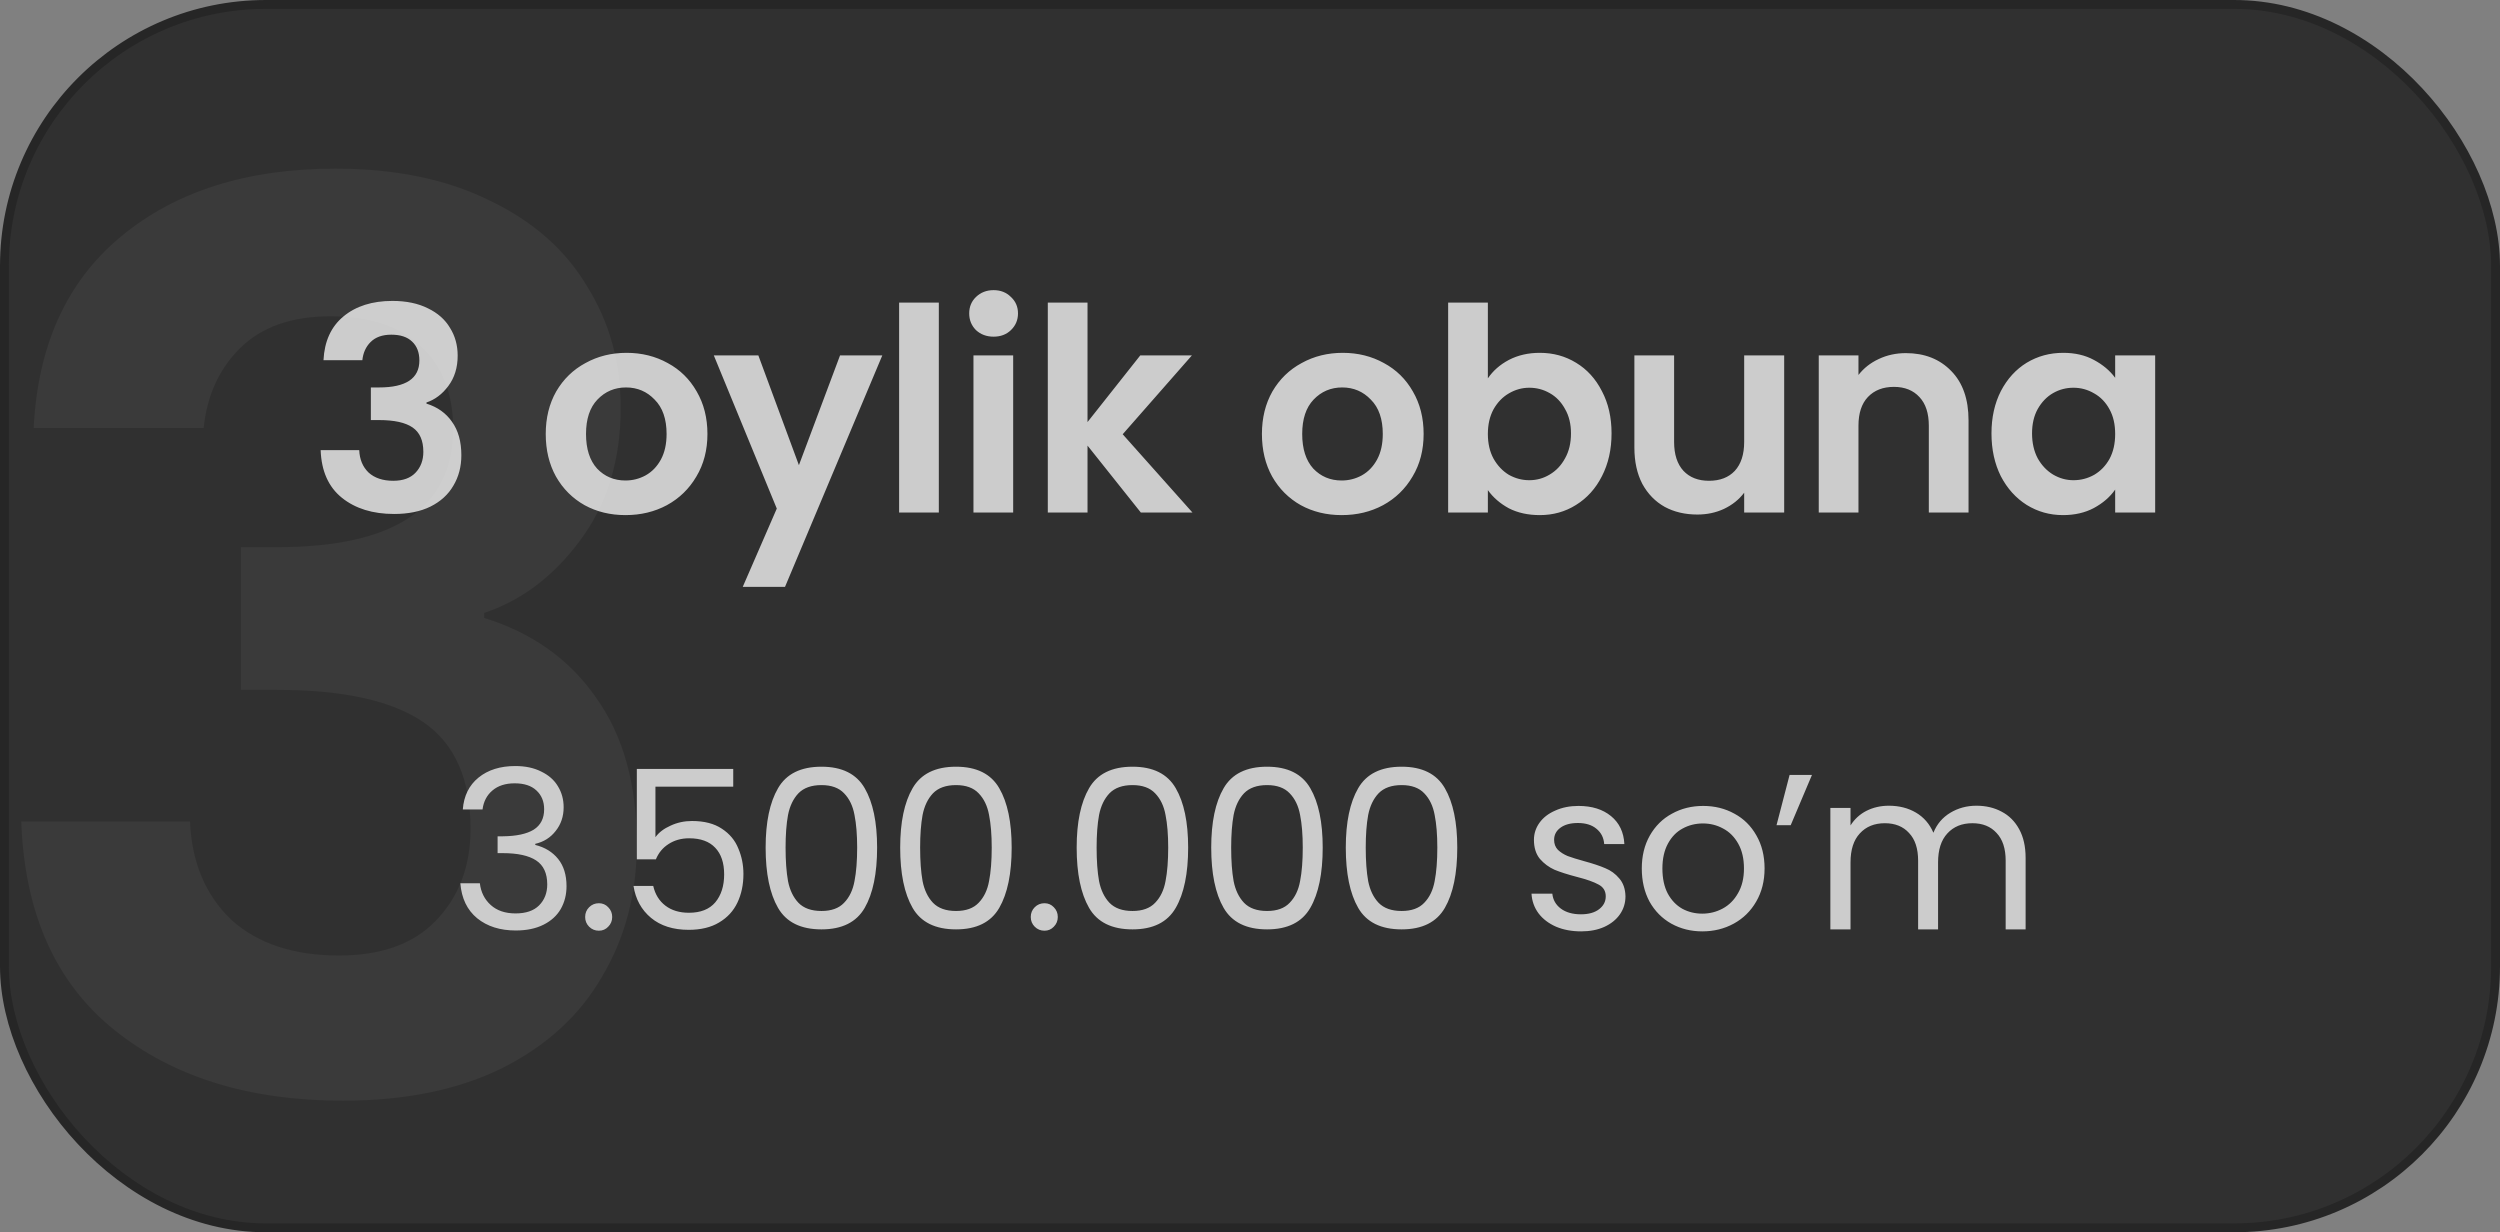<svg width="282" height="139" viewBox="0 0 282 139" fill="none" xmlns="http://www.w3.org/2000/svg">
<rect x="0" y="0" width="282" height="139" fill="#808080" stroke="none"/>
<rect x="0.5" y="0.5" width="281" height="138" rx="29.5" fill="#303030" stroke="#262626"/>
<path d="M36.489 40.632C36.596 38.499 37.343 36.856 38.729 35.704C40.137 34.531 41.983 33.944 44.265 33.944C45.823 33.944 47.156 34.221 48.265 34.776C49.375 35.309 50.207 36.045 50.761 36.984C51.337 37.901 51.625 38.947 51.625 40.12C51.625 41.464 51.273 42.605 50.569 43.544C49.887 44.461 49.065 45.08 48.105 45.4V45.528C49.343 45.912 50.303 46.595 50.985 47.576C51.689 48.557 52.041 49.816 52.041 51.352C52.041 52.632 51.743 53.773 51.145 54.776C50.569 55.779 49.705 56.568 48.553 57.144C47.423 57.699 46.057 57.976 44.457 57.976C42.047 57.976 40.084 57.368 38.569 56.152C37.055 54.936 36.255 53.144 36.169 50.776H40.521C40.564 51.821 40.916 52.664 41.577 53.304C42.26 53.923 43.188 54.232 44.361 54.232C45.449 54.232 46.281 53.933 46.857 53.336C47.455 52.717 47.753 51.928 47.753 50.968C47.753 49.688 47.348 48.771 46.537 48.216C45.727 47.661 44.468 47.384 42.761 47.384H41.833V43.704H42.761C45.791 43.704 47.305 42.691 47.305 40.664C47.305 39.747 47.028 39.032 46.473 38.52C45.94 38.008 45.161 37.752 44.137 37.752C43.135 37.752 42.356 38.029 41.801 38.584C41.268 39.117 40.959 39.8 40.873 40.632H36.489ZM70.551 58.104C68.844 58.104 67.308 57.731 65.943 56.984C64.577 56.216 63.5 55.139 62.711 53.752C61.943 52.365 61.559 50.765 61.559 48.952C61.559 47.139 61.953 45.539 62.743 44.152C63.553 42.765 64.652 41.699 66.039 40.952C67.425 40.184 68.972 39.8 70.679 39.8C72.385 39.8 73.932 40.184 75.319 40.952C76.705 41.699 77.793 42.765 78.583 44.152C79.393 45.539 79.799 47.139 79.799 48.952C79.799 50.765 79.383 52.365 78.551 53.752C77.74 55.139 76.631 56.216 75.223 56.984C73.836 57.731 72.279 58.104 70.551 58.104ZM70.551 54.2C71.361 54.2 72.119 54.008 72.823 53.624C73.548 53.219 74.124 52.621 74.551 51.832C74.977 51.043 75.191 50.083 75.191 48.952C75.191 47.267 74.743 45.976 73.847 45.08C72.972 44.163 71.895 43.704 70.615 43.704C69.335 43.704 68.257 44.163 67.383 45.08C66.529 45.976 66.103 47.267 66.103 48.952C66.103 50.637 66.519 51.939 67.351 52.856C68.204 53.752 69.271 54.2 70.551 54.2ZM99.525 40.088L88.549 66.2H83.781L87.621 57.368L80.517 40.088H85.541L90.117 52.472L94.757 40.088H99.525ZM105.9 34.136V57.816H101.42V34.136H105.9ZM112.078 37.976C111.289 37.976 110.627 37.731 110.094 37.24C109.582 36.728 109.326 36.099 109.326 35.352C109.326 34.605 109.582 33.987 110.094 33.496C110.627 32.984 111.289 32.728 112.078 32.728C112.867 32.728 113.518 32.984 114.03 33.496C114.563 33.987 114.83 34.605 114.83 35.352C114.83 36.099 114.563 36.728 114.03 37.24C113.518 37.731 112.867 37.976 112.078 37.976ZM114.286 40.088V57.816H109.806V40.088H114.286ZM128.688 57.816L122.672 50.264V57.816H118.192V34.136H122.672V47.608L128.624 40.088H134.448L126.64 48.984L134.512 57.816H128.688ZM151.337 58.104C149.63 58.104 148.094 57.731 146.729 56.984C145.364 56.216 144.286 55.139 143.497 53.752C142.729 52.365 142.345 50.765 142.345 48.952C142.345 47.139 142.74 45.539 143.529 44.152C144.34 42.765 145.438 41.699 146.825 40.952C148.212 40.184 149.758 39.8 151.465 39.8C153.172 39.8 154.718 40.184 156.105 40.952C157.492 41.699 158.58 42.765 159.369 44.152C160.18 45.539 160.585 47.139 160.585 48.952C160.585 50.765 160.169 52.365 159.337 53.752C158.526 55.139 157.417 56.216 156.009 56.984C154.622 57.731 153.065 58.104 151.337 58.104ZM151.337 54.2C152.148 54.2 152.905 54.008 153.609 53.624C154.334 53.219 154.91 52.621 155.337 51.832C155.764 51.043 155.977 50.083 155.977 48.952C155.977 47.267 155.529 45.976 154.633 45.08C153.758 44.163 152.681 43.704 151.401 43.704C150.121 43.704 149.044 44.163 148.169 45.08C147.316 45.976 146.889 47.267 146.889 48.952C146.889 50.637 147.305 51.939 148.137 52.856C148.99 53.752 150.057 54.2 151.337 54.2ZM167.831 42.68C168.407 41.827 169.196 41.133 170.199 40.6C171.223 40.067 172.386 39.8 173.687 39.8C175.202 39.8 176.567 40.173 177.783 40.92C179.02 41.667 179.991 42.733 180.695 44.12C181.42 45.485 181.783 47.075 181.783 48.888C181.783 50.701 181.42 52.312 180.695 53.72C179.991 55.107 179.02 56.184 177.783 56.952C176.567 57.72 175.202 58.104 173.687 58.104C172.364 58.104 171.202 57.848 170.199 57.336C169.218 56.803 168.428 56.12 167.831 55.288V57.816H163.351V34.136H167.831V42.68ZM177.207 48.888C177.207 47.821 176.983 46.904 176.535 46.136C176.108 45.347 175.532 44.749 174.807 44.344C174.103 43.939 173.335 43.736 172.503 43.736C171.692 43.736 170.924 43.949 170.199 44.376C169.495 44.781 168.919 45.379 168.471 46.168C168.044 46.957 167.831 47.885 167.831 48.952C167.831 50.019 168.044 50.947 168.471 51.736C168.919 52.525 169.495 53.133 170.199 53.56C170.924 53.965 171.692 54.168 172.503 54.168C173.335 54.168 174.103 53.955 174.807 53.528C175.532 53.101 176.108 52.493 176.535 51.704C176.983 50.915 177.207 49.976 177.207 48.888ZM201.255 40.088V57.816H196.743V55.576C196.167 56.344 195.409 56.952 194.471 57.4C193.553 57.827 192.551 58.04 191.463 58.04C190.076 58.04 188.849 57.752 187.783 57.176C186.716 56.579 185.873 55.715 185.255 54.584C184.657 53.432 184.359 52.067 184.359 50.488V40.088H188.839V49.848C188.839 51.256 189.191 52.344 189.895 53.112C190.599 53.859 191.559 54.232 192.775 54.232C194.012 54.232 194.983 53.859 195.687 53.112C196.391 52.344 196.743 51.256 196.743 49.848V40.088H201.255ZM214.979 39.832C217.091 39.832 218.798 40.504 220.099 41.848C221.4 43.171 222.051 45.027 222.051 47.416V57.816H217.571V48.024C217.571 46.616 217.219 45.539 216.515 44.792C215.811 44.024 214.851 43.64 213.635 43.64C212.398 43.64 211.416 44.024 210.691 44.792C209.987 45.539 209.635 46.616 209.635 48.024V57.816H205.155V40.088H209.635V42.296C210.232 41.528 210.99 40.931 211.907 40.504C212.846 40.056 213.87 39.832 214.979 39.832ZM224.639 48.888C224.639 47.096 224.991 45.507 225.695 44.12C226.42 42.733 227.391 41.667 228.607 40.92C229.844 40.173 231.22 39.8 232.735 39.8C234.058 39.8 235.21 40.067 236.191 40.6C237.194 41.133 237.994 41.805 238.591 42.616V40.088H243.103V57.816H238.591V55.224C238.015 56.056 237.215 56.749 236.191 57.304C235.188 57.837 234.026 58.104 232.703 58.104C231.21 58.104 229.844 57.72 228.607 56.952C227.391 56.184 226.42 55.107 225.695 53.72C224.991 52.312 224.639 50.701 224.639 48.888ZM238.591 48.952C238.591 47.864 238.378 46.936 237.951 46.168C237.524 45.379 236.948 44.781 236.223 44.376C235.498 43.949 234.719 43.736 233.887 43.736C233.055 43.736 232.287 43.939 231.583 44.344C230.879 44.749 230.303 45.347 229.855 46.136C229.428 46.904 229.215 47.821 229.215 48.888C229.215 49.955 229.428 50.893 229.855 51.704C230.303 52.493 230.879 53.101 231.583 53.528C232.308 53.955 233.076 54.168 233.887 54.168C234.719 54.168 235.498 53.965 236.223 53.56C236.948 53.133 237.524 52.536 237.951 51.768C238.378 50.979 238.591 50.04 238.591 48.952Z" fill="#CCCCCC"/>
<path opacity="0.05" d="M3.796 48.28C4.262 38.947 7.529 31.76 13.596 26.72C19.756 21.587 27.829 19.02 37.816 19.02C44.629 19.02 50.462 20.233 55.316 22.66C60.169 24.993 63.809 28.213 66.236 32.32C68.756 36.333 70.016 40.907 70.016 46.04C70.016 51.92 68.476 56.913 65.396 61.02C62.409 65.033 58.816 67.74 54.616 69.14V69.7C60.029 71.38 64.229 74.367 67.216 78.66C70.296 82.953 71.836 88.46 71.836 95.18C71.836 100.78 70.529 105.773 67.916 110.16C65.396 114.547 61.616 118 56.576 120.52C51.629 122.947 45.656 124.16 38.656 124.16C28.109 124.16 19.522 121.5 12.896 116.18C6.269 110.86 2.769 103.02 2.396 92.66H21.436C21.622 97.233 23.162 100.92 26.056 103.72C29.042 106.427 33.102 107.78 38.236 107.78C42.996 107.78 46.636 106.473 49.156 103.86C51.769 101.153 53.076 97.7 53.076 93.5C53.076 87.9 51.302 83.887 47.756 81.46C44.209 79.033 38.702 77.82 31.236 77.82H27.176V61.72H31.236C44.489 61.72 51.116 57.287 51.116 48.42C51.116 44.407 49.902 41.28 47.476 39.04C45.142 36.8 41.736 35.68 37.256 35.68C32.869 35.68 29.462 36.893 27.036 39.32C24.702 41.653 23.349 44.64 22.976 48.28H3.796Z" fill="white"/>
<path d="M52.204 91.309C52.32 89.776 52.912 88.576 53.979 87.71C55.045 86.843 56.429 86.409 58.129 86.409C59.262 86.409 60.237 86.618 61.054 87.034C61.887 87.434 62.512 87.984 62.929 88.684C63.362 89.385 63.579 90.176 63.579 91.059C63.579 92.093 63.279 92.984 62.679 93.734C62.095 94.484 61.329 94.968 60.379 95.184V95.309C61.462 95.576 62.32 96.101 62.954 96.885C63.587 97.668 63.904 98.693 63.904 99.96C63.904 100.909 63.687 101.768 63.254 102.534C62.82 103.284 62.17 103.876 61.304 104.309C60.437 104.743 59.395 104.959 58.179 104.959C56.412 104.959 54.962 104.501 53.829 103.584C52.695 102.651 52.062 101.334 51.929 99.635H54.129C54.245 100.634 54.654 101.451 55.354 102.084C56.054 102.718 56.987 103.034 58.154 103.034C59.32 103.034 60.204 102.734 60.804 102.134C61.42 101.518 61.729 100.726 61.729 99.76C61.729 98.51 61.312 97.609 60.479 97.059C59.645 96.51 58.387 96.234 56.704 96.234H56.129V94.335H56.729C58.262 94.318 59.42 94.068 60.204 93.585C60.987 93.085 61.379 92.318 61.379 91.284C61.379 90.401 61.087 89.693 60.504 89.159C59.937 88.626 59.12 88.359 58.054 88.359C57.02 88.359 56.187 88.626 55.554 89.159C54.92 89.693 54.545 90.409 54.429 91.309H52.204ZM67.555 104.984C67.122 104.984 66.755 104.834 66.455 104.534C66.155 104.234 66.005 103.868 66.005 103.434C66.005 103.001 66.155 102.634 66.455 102.334C66.755 102.034 67.122 101.884 67.555 101.884C67.972 101.884 68.322 102.034 68.605 102.334C68.905 102.634 69.055 103.001 69.055 103.434C69.055 103.868 68.905 104.234 68.605 104.534C68.322 104.834 67.972 104.984 67.555 104.984ZM82.709 88.734H73.934V94.434C74.318 93.901 74.884 93.468 75.634 93.135C76.384 92.784 77.193 92.609 78.059 92.609C79.443 92.609 80.568 92.901 81.434 93.484C82.301 94.051 82.918 94.793 83.284 95.71C83.668 96.609 83.859 97.568 83.859 98.585C83.859 99.784 83.634 100.859 83.184 101.809C82.734 102.759 82.043 103.509 81.109 104.059C80.193 104.609 79.051 104.884 77.684 104.884C75.934 104.884 74.518 104.434 73.434 103.534C72.351 102.634 71.693 101.434 71.459 99.934H73.684C73.901 100.884 74.359 101.626 75.059 102.159C75.759 102.693 76.643 102.959 77.709 102.959C79.026 102.959 80.018 102.568 80.684 101.784C81.351 100.984 81.684 99.934 81.684 98.635C81.684 97.335 81.351 96.335 80.684 95.635C80.018 94.918 79.034 94.559 77.734 94.559C76.851 94.559 76.076 94.776 75.409 95.21C74.759 95.626 74.284 96.201 73.984 96.934H71.834V86.734H82.709V88.734ZM86.363 95.609C86.363 92.743 86.829 90.51 87.763 88.909C88.696 87.293 90.329 86.484 92.663 86.484C94.979 86.484 96.604 87.293 97.538 88.909C98.471 90.51 98.938 92.743 98.938 95.609C98.938 98.526 98.471 100.793 97.538 102.409C96.604 104.026 94.979 104.834 92.663 104.834C90.329 104.834 88.696 104.026 87.763 102.409C86.829 100.793 86.363 98.526 86.363 95.609ZM96.688 95.609C96.688 94.159 96.588 92.934 96.388 91.934C96.204 90.918 95.813 90.101 95.213 89.484C94.629 88.868 93.779 88.559 92.663 88.559C91.529 88.559 90.663 88.868 90.063 89.484C89.479 90.101 89.088 90.918 88.888 91.934C88.704 92.934 88.613 94.159 88.613 95.609C88.613 97.109 88.704 98.368 88.888 99.385C89.088 100.401 89.479 101.218 90.063 101.834C90.663 102.451 91.529 102.759 92.663 102.759C93.779 102.759 94.629 102.451 95.213 101.834C95.813 101.218 96.204 100.401 96.388 99.385C96.588 98.368 96.688 97.109 96.688 95.609ZM101.541 95.609C101.541 92.743 102.008 90.51 102.941 88.909C103.874 87.293 105.508 86.484 107.841 86.484C110.158 86.484 111.783 87.293 112.716 88.909C113.649 90.51 114.116 92.743 114.116 95.609C114.116 98.526 113.649 100.793 112.716 102.409C111.783 104.026 110.158 104.834 107.841 104.834C105.508 104.834 103.874 104.026 102.941 102.409C102.008 100.793 101.541 98.526 101.541 95.609ZM111.866 95.609C111.866 94.159 111.766 92.934 111.566 91.934C111.383 90.918 110.991 90.101 110.391 89.484C109.808 88.868 108.958 88.559 107.841 88.559C106.708 88.559 105.841 88.868 105.241 89.484C104.658 90.101 104.266 90.918 104.066 91.934C103.883 92.934 103.791 94.159 103.791 95.609C103.791 97.109 103.883 98.368 104.066 99.385C104.266 100.401 104.658 101.218 105.241 101.834C105.841 102.451 106.708 102.759 107.841 102.759C108.958 102.759 109.808 102.451 110.391 101.834C110.991 101.218 111.383 100.401 111.566 99.385C111.766 98.368 111.866 97.109 111.866 95.609ZM117.819 104.984C117.386 104.984 117.019 104.834 116.719 104.534C116.419 104.234 116.269 103.868 116.269 103.434C116.269 103.001 116.419 102.634 116.719 102.334C117.019 102.034 117.386 101.884 117.819 101.884C118.236 101.884 118.586 102.034 118.869 102.334C119.169 102.634 119.319 103.001 119.319 103.434C119.319 103.868 119.169 104.234 118.869 104.534C118.586 104.834 118.236 104.984 117.819 104.984ZM121.448 95.609C121.448 92.743 121.915 90.51 122.848 88.909C123.782 87.293 125.415 86.484 127.748 86.484C130.065 86.484 131.69 87.293 132.623 88.909C133.557 90.51 134.023 92.743 134.023 95.609C134.023 98.526 133.557 100.793 132.623 102.409C131.69 104.026 130.065 104.834 127.748 104.834C125.415 104.834 123.782 104.026 122.848 102.409C121.915 100.793 121.448 98.526 121.448 95.609ZM131.773 95.609C131.773 94.159 131.673 92.934 131.473 91.934C131.29 90.918 130.898 90.101 130.298 89.484C129.715 88.868 128.865 88.559 127.748 88.559C126.615 88.559 125.748 88.868 125.148 89.484C124.565 90.101 124.173 90.918 123.973 91.934C123.79 92.934 123.698 94.159 123.698 95.609C123.698 97.109 123.79 98.368 123.973 99.385C124.173 100.401 124.565 101.218 125.148 101.834C125.748 102.451 126.615 102.759 127.748 102.759C128.865 102.759 129.715 102.451 130.298 101.834C130.898 101.218 131.29 100.401 131.473 99.385C131.673 98.368 131.773 97.109 131.773 95.609ZM136.626 95.609C136.626 92.743 137.093 90.51 138.026 88.909C138.96 87.293 140.593 86.484 142.926 86.484C145.243 86.484 146.868 87.293 147.801 88.909C148.735 90.51 149.201 92.743 149.201 95.609C149.201 98.526 148.735 100.793 147.801 102.409C146.868 104.026 145.243 104.834 142.926 104.834C140.593 104.834 138.96 104.026 138.026 102.409C137.093 100.793 136.626 98.526 136.626 95.609ZM146.951 95.609C146.951 94.159 146.851 92.934 146.651 91.934C146.468 90.918 146.076 90.101 145.476 89.484C144.893 88.868 144.043 88.559 142.926 88.559C141.793 88.559 140.926 88.868 140.326 89.484C139.743 90.101 139.351 90.918 139.151 91.934C138.968 92.934 138.876 94.159 138.876 95.609C138.876 97.109 138.968 98.368 139.151 99.385C139.351 100.401 139.743 101.218 140.326 101.834C140.926 102.451 141.793 102.759 142.926 102.759C144.043 102.759 144.893 102.451 145.476 101.834C146.076 101.218 146.468 100.401 146.651 99.385C146.851 98.368 146.951 97.109 146.951 95.609ZM151.805 95.609C151.805 92.743 152.271 90.51 153.205 88.909C154.138 87.293 155.771 86.484 158.105 86.484C160.421 86.484 162.046 87.293 162.98 88.909C163.913 90.51 164.38 92.743 164.38 95.609C164.38 98.526 163.913 100.793 162.98 102.409C162.046 104.026 160.421 104.834 158.105 104.834C155.771 104.834 154.138 104.026 153.205 102.409C152.271 100.793 151.805 98.526 151.805 95.609ZM162.13 95.609C162.13 94.159 162.03 92.934 161.83 91.934C161.646 90.918 161.255 90.101 160.655 89.484C160.071 88.868 159.221 88.559 158.105 88.559C156.971 88.559 156.105 88.868 155.505 89.484C154.921 90.101 154.53 90.918 154.33 91.934C154.146 92.934 154.055 94.159 154.055 95.609C154.055 97.109 154.146 98.368 154.33 99.385C154.53 100.401 154.921 101.218 155.505 101.834C156.105 102.451 156.971 102.759 158.105 102.759C159.221 102.759 160.071 102.451 160.655 101.834C161.255 101.218 161.646 100.401 161.83 99.385C162.03 98.368 162.13 97.109 162.13 95.609ZM178.353 105.059C177.303 105.059 176.361 104.884 175.528 104.534C174.695 104.168 174.036 103.668 173.553 103.034C173.07 102.384 172.803 101.643 172.753 100.809H175.103C175.17 101.493 175.486 102.051 176.053 102.484C176.636 102.918 177.395 103.134 178.328 103.134C179.195 103.134 179.878 102.943 180.378 102.559C180.878 102.176 181.128 101.693 181.128 101.109C181.128 100.509 180.861 100.068 180.328 99.784C179.795 99.484 178.97 99.193 177.853 98.909C176.836 98.643 176.003 98.376 175.353 98.109C174.72 97.826 174.17 97.418 173.703 96.885C173.253 96.335 173.028 95.618 173.028 94.734C173.028 94.034 173.236 93.393 173.653 92.809C174.07 92.226 174.661 91.768 175.428 91.434C176.195 91.085 177.07 90.909 178.053 90.909C179.57 90.909 180.795 91.293 181.728 92.059C182.661 92.826 183.161 93.876 183.228 95.21H180.953C180.903 94.493 180.611 93.918 180.078 93.484C179.561 93.051 178.861 92.835 177.978 92.835C177.161 92.835 176.511 93.01 176.028 93.359C175.545 93.71 175.303 94.168 175.303 94.734C175.303 95.184 175.445 95.559 175.728 95.859C176.028 96.143 176.395 96.376 176.828 96.559C177.278 96.726 177.895 96.918 178.678 97.135C179.661 97.401 180.461 97.668 181.078 97.934C181.695 98.184 182.22 98.568 182.653 99.085C183.103 99.601 183.336 100.276 183.353 101.109C183.353 101.859 183.145 102.534 182.728 103.134C182.311 103.734 181.72 104.209 180.953 104.559C180.203 104.893 179.336 105.059 178.353 105.059ZM192.019 105.059C190.736 105.059 189.569 104.768 188.519 104.184C187.486 103.601 186.669 102.776 186.069 101.709C185.486 100.626 185.194 99.376 185.194 97.96C185.194 96.559 185.494 95.326 186.094 94.26C186.711 93.176 187.544 92.351 188.594 91.784C189.644 91.201 190.819 90.909 192.119 90.909C193.419 90.909 194.594 91.201 195.644 91.784C196.694 92.351 197.519 93.168 198.119 94.234C198.736 95.301 199.044 96.543 199.044 97.96C199.044 99.376 198.728 100.626 198.094 101.709C197.478 102.776 196.636 103.601 195.569 104.184C194.503 104.768 193.319 105.059 192.019 105.059ZM192.019 103.059C192.836 103.059 193.603 102.868 194.319 102.484C195.036 102.101 195.611 101.526 196.044 100.759C196.494 99.993 196.719 99.059 196.719 97.96C196.719 96.859 196.503 95.926 196.069 95.159C195.636 94.393 195.069 93.826 194.369 93.46C193.669 93.076 192.911 92.885 192.094 92.885C191.261 92.885 190.494 93.076 189.794 93.46C189.111 93.826 188.561 94.393 188.144 95.159C187.728 95.926 187.519 96.859 187.519 97.96C187.519 99.076 187.719 100.018 188.119 100.784C188.536 101.551 189.086 102.126 189.769 102.509C190.453 102.876 191.203 103.059 192.019 103.059ZM201.866 87.409H204.391L201.991 93.085H200.391L201.866 87.409ZM222.939 90.885C224.006 90.885 224.956 91.109 225.789 91.559C226.623 91.993 227.281 92.651 227.764 93.534C228.248 94.418 228.489 95.493 228.489 96.76V104.834H226.239V97.085C226.239 95.718 225.898 94.676 225.214 93.96C224.548 93.226 223.639 92.859 222.489 92.859C221.306 92.859 220.364 93.243 219.664 94.01C218.964 94.76 218.614 95.851 218.614 97.284V104.834H216.364V97.085C216.364 95.718 216.023 94.676 215.339 93.96C214.673 93.226 213.764 92.859 212.614 92.859C211.431 92.859 210.489 93.243 209.789 94.01C209.089 94.76 208.739 95.851 208.739 97.284V104.834H206.464V91.135H208.739V93.109C209.189 92.393 209.789 91.843 210.539 91.46C211.306 91.076 212.148 90.885 213.064 90.885C214.214 90.885 215.231 91.143 216.114 91.659C216.998 92.176 217.656 92.934 218.089 93.934C218.473 92.968 219.106 92.218 219.989 91.684C220.873 91.151 221.856 90.885 222.939 90.885Z" fill="#CCCCCC"/>
</svg>
